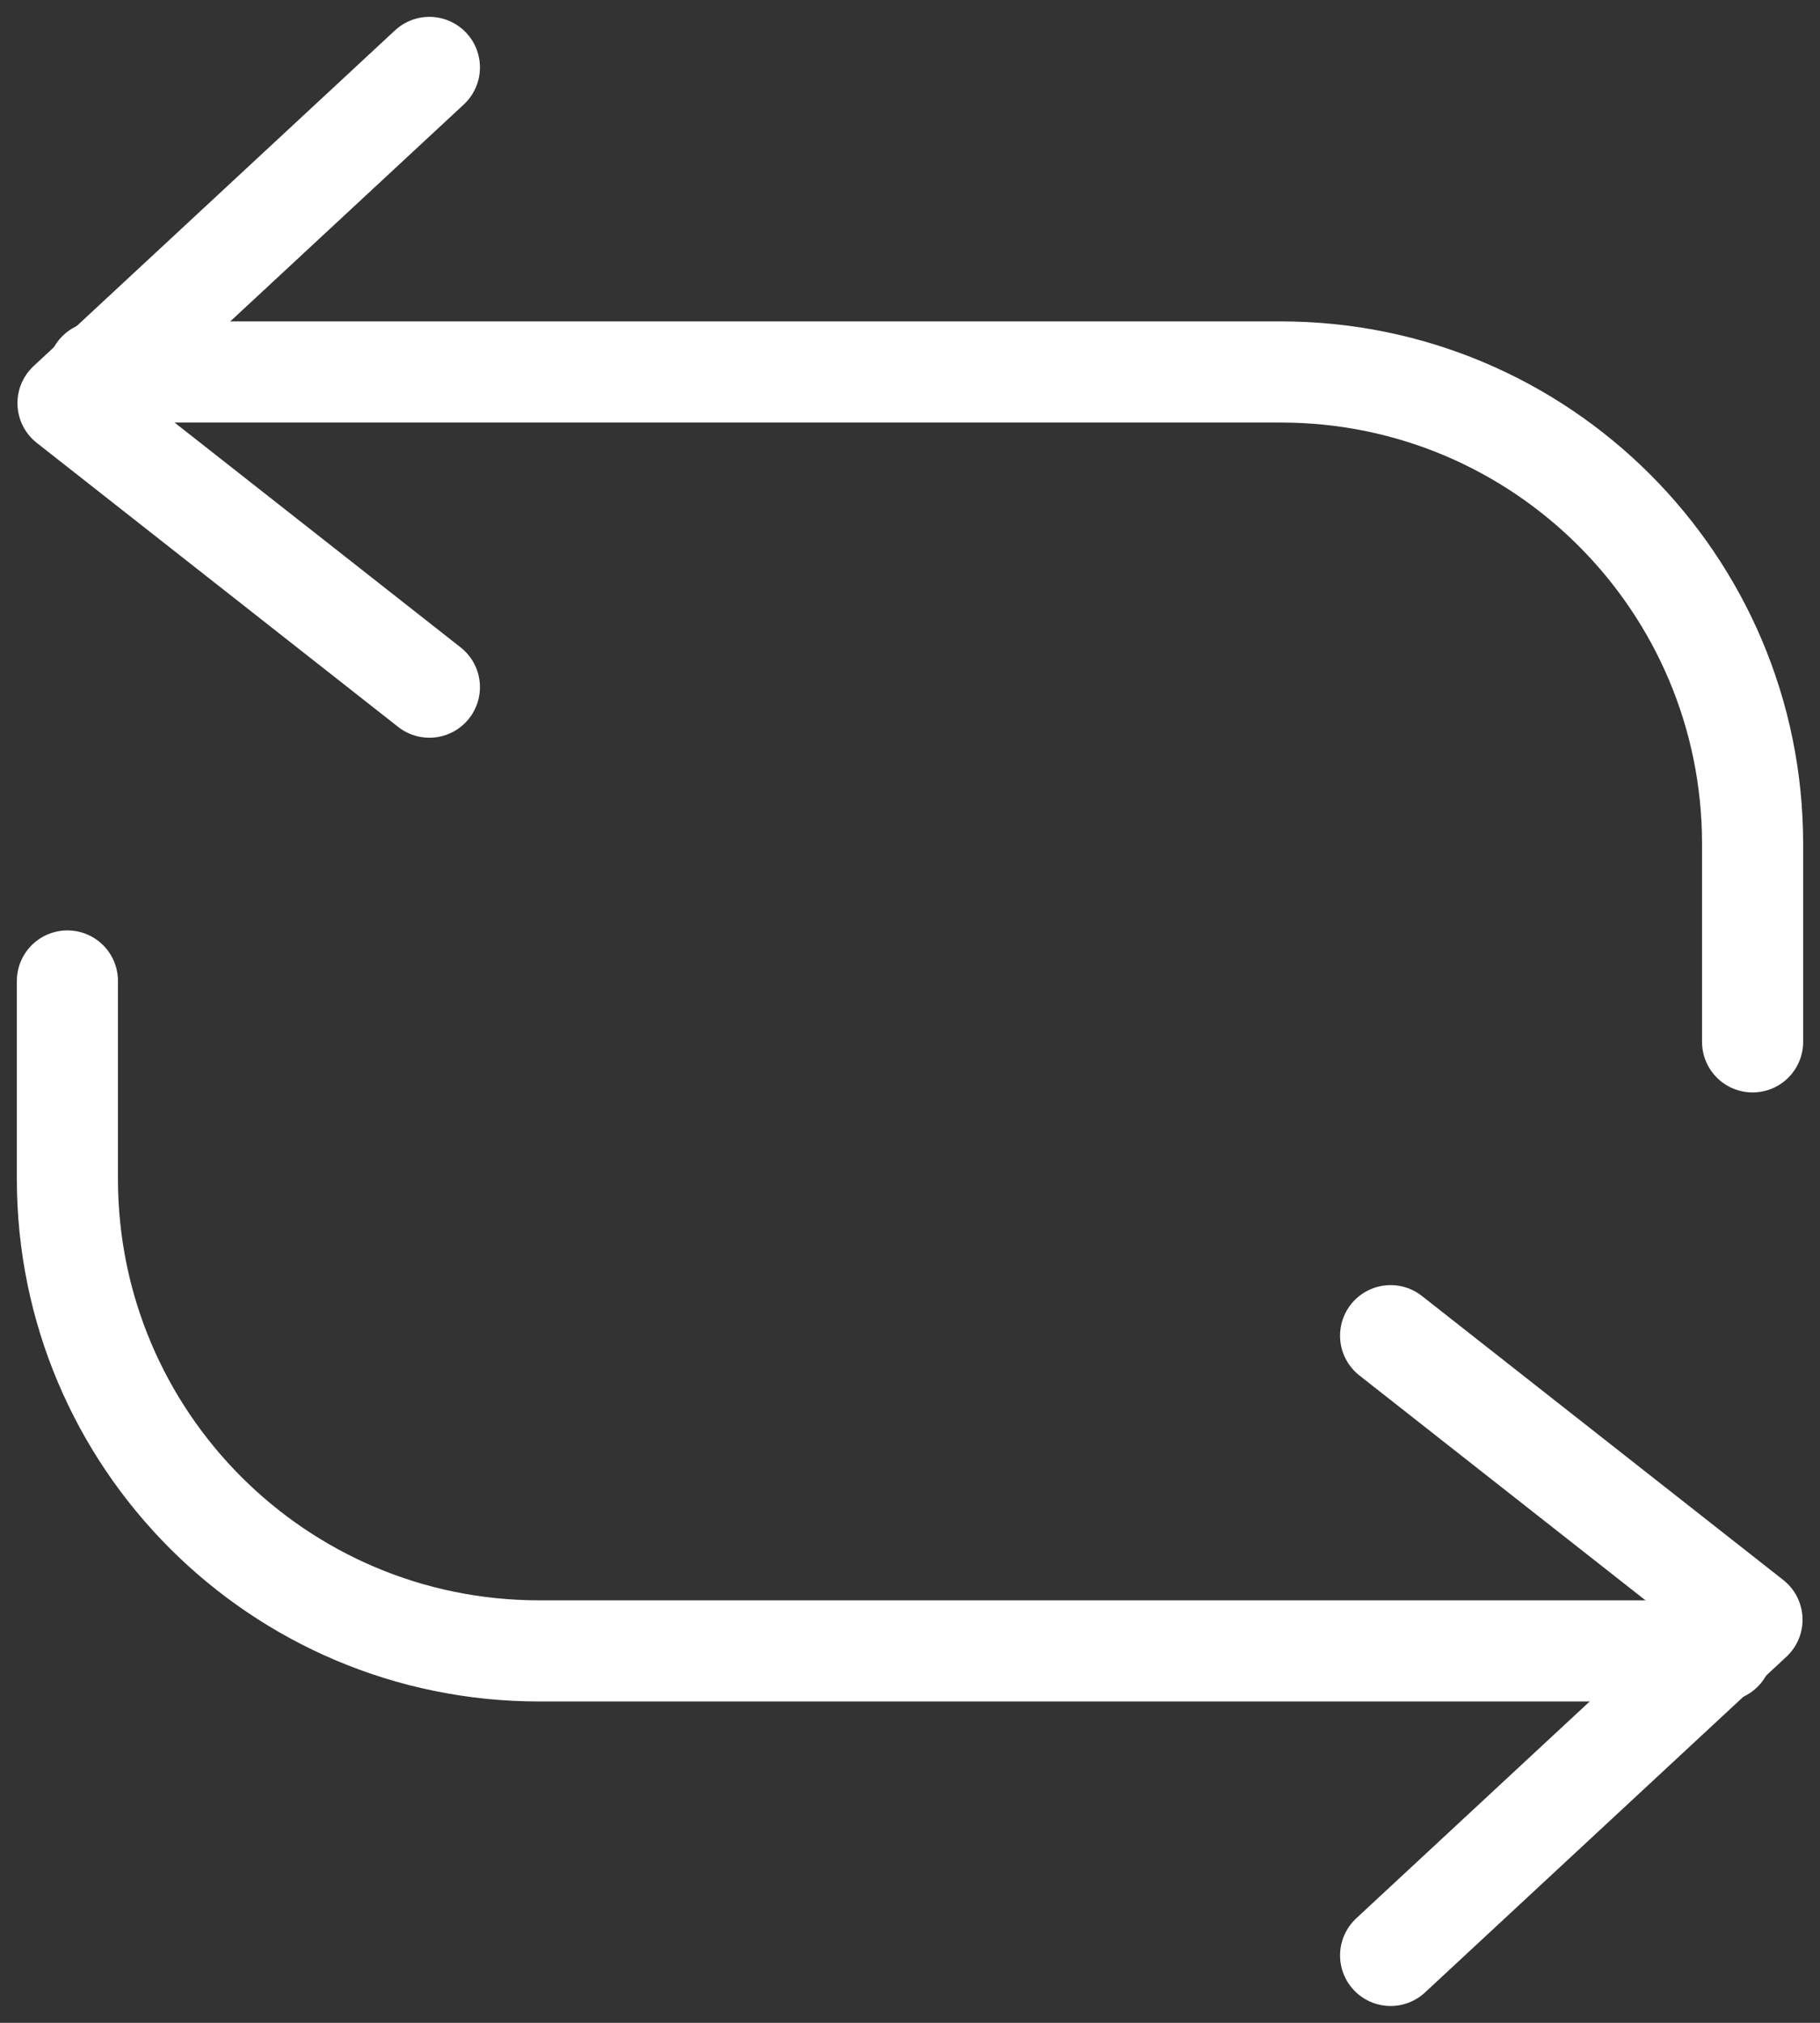 <svg width="54" height="60" viewBox="0 0 54 60" fill="none" xmlns="http://www.w3.org/2000/svg">
<rect x="0" y="0" width="54" height="60" fill="#333333" stroke="none"/>
<path d="M52 30.903V25.032C52 17.3 45.732 11.033 38 11.033H2.909" stroke="white" stroke-width="3" stroke-linecap="round" stroke-linejoin="round"/>
<path d="M12.74 2L2.018 11.957L12.74 20.382" stroke="white" stroke-width="3" stroke-linecap="round" stroke-linejoin="round"/>
<path d="M2 29.097L2 34.968C2 42.7 8.268 48.968 16 48.968L51.091 48.968" stroke="white" stroke-width="3" stroke-linecap="round" stroke-linejoin="round"/>
<path d="M41.26 58L51.982 48.043L41.26 39.618" stroke="white" stroke-width="3" stroke-linecap="round" stroke-linejoin="round"/>
</svg>
